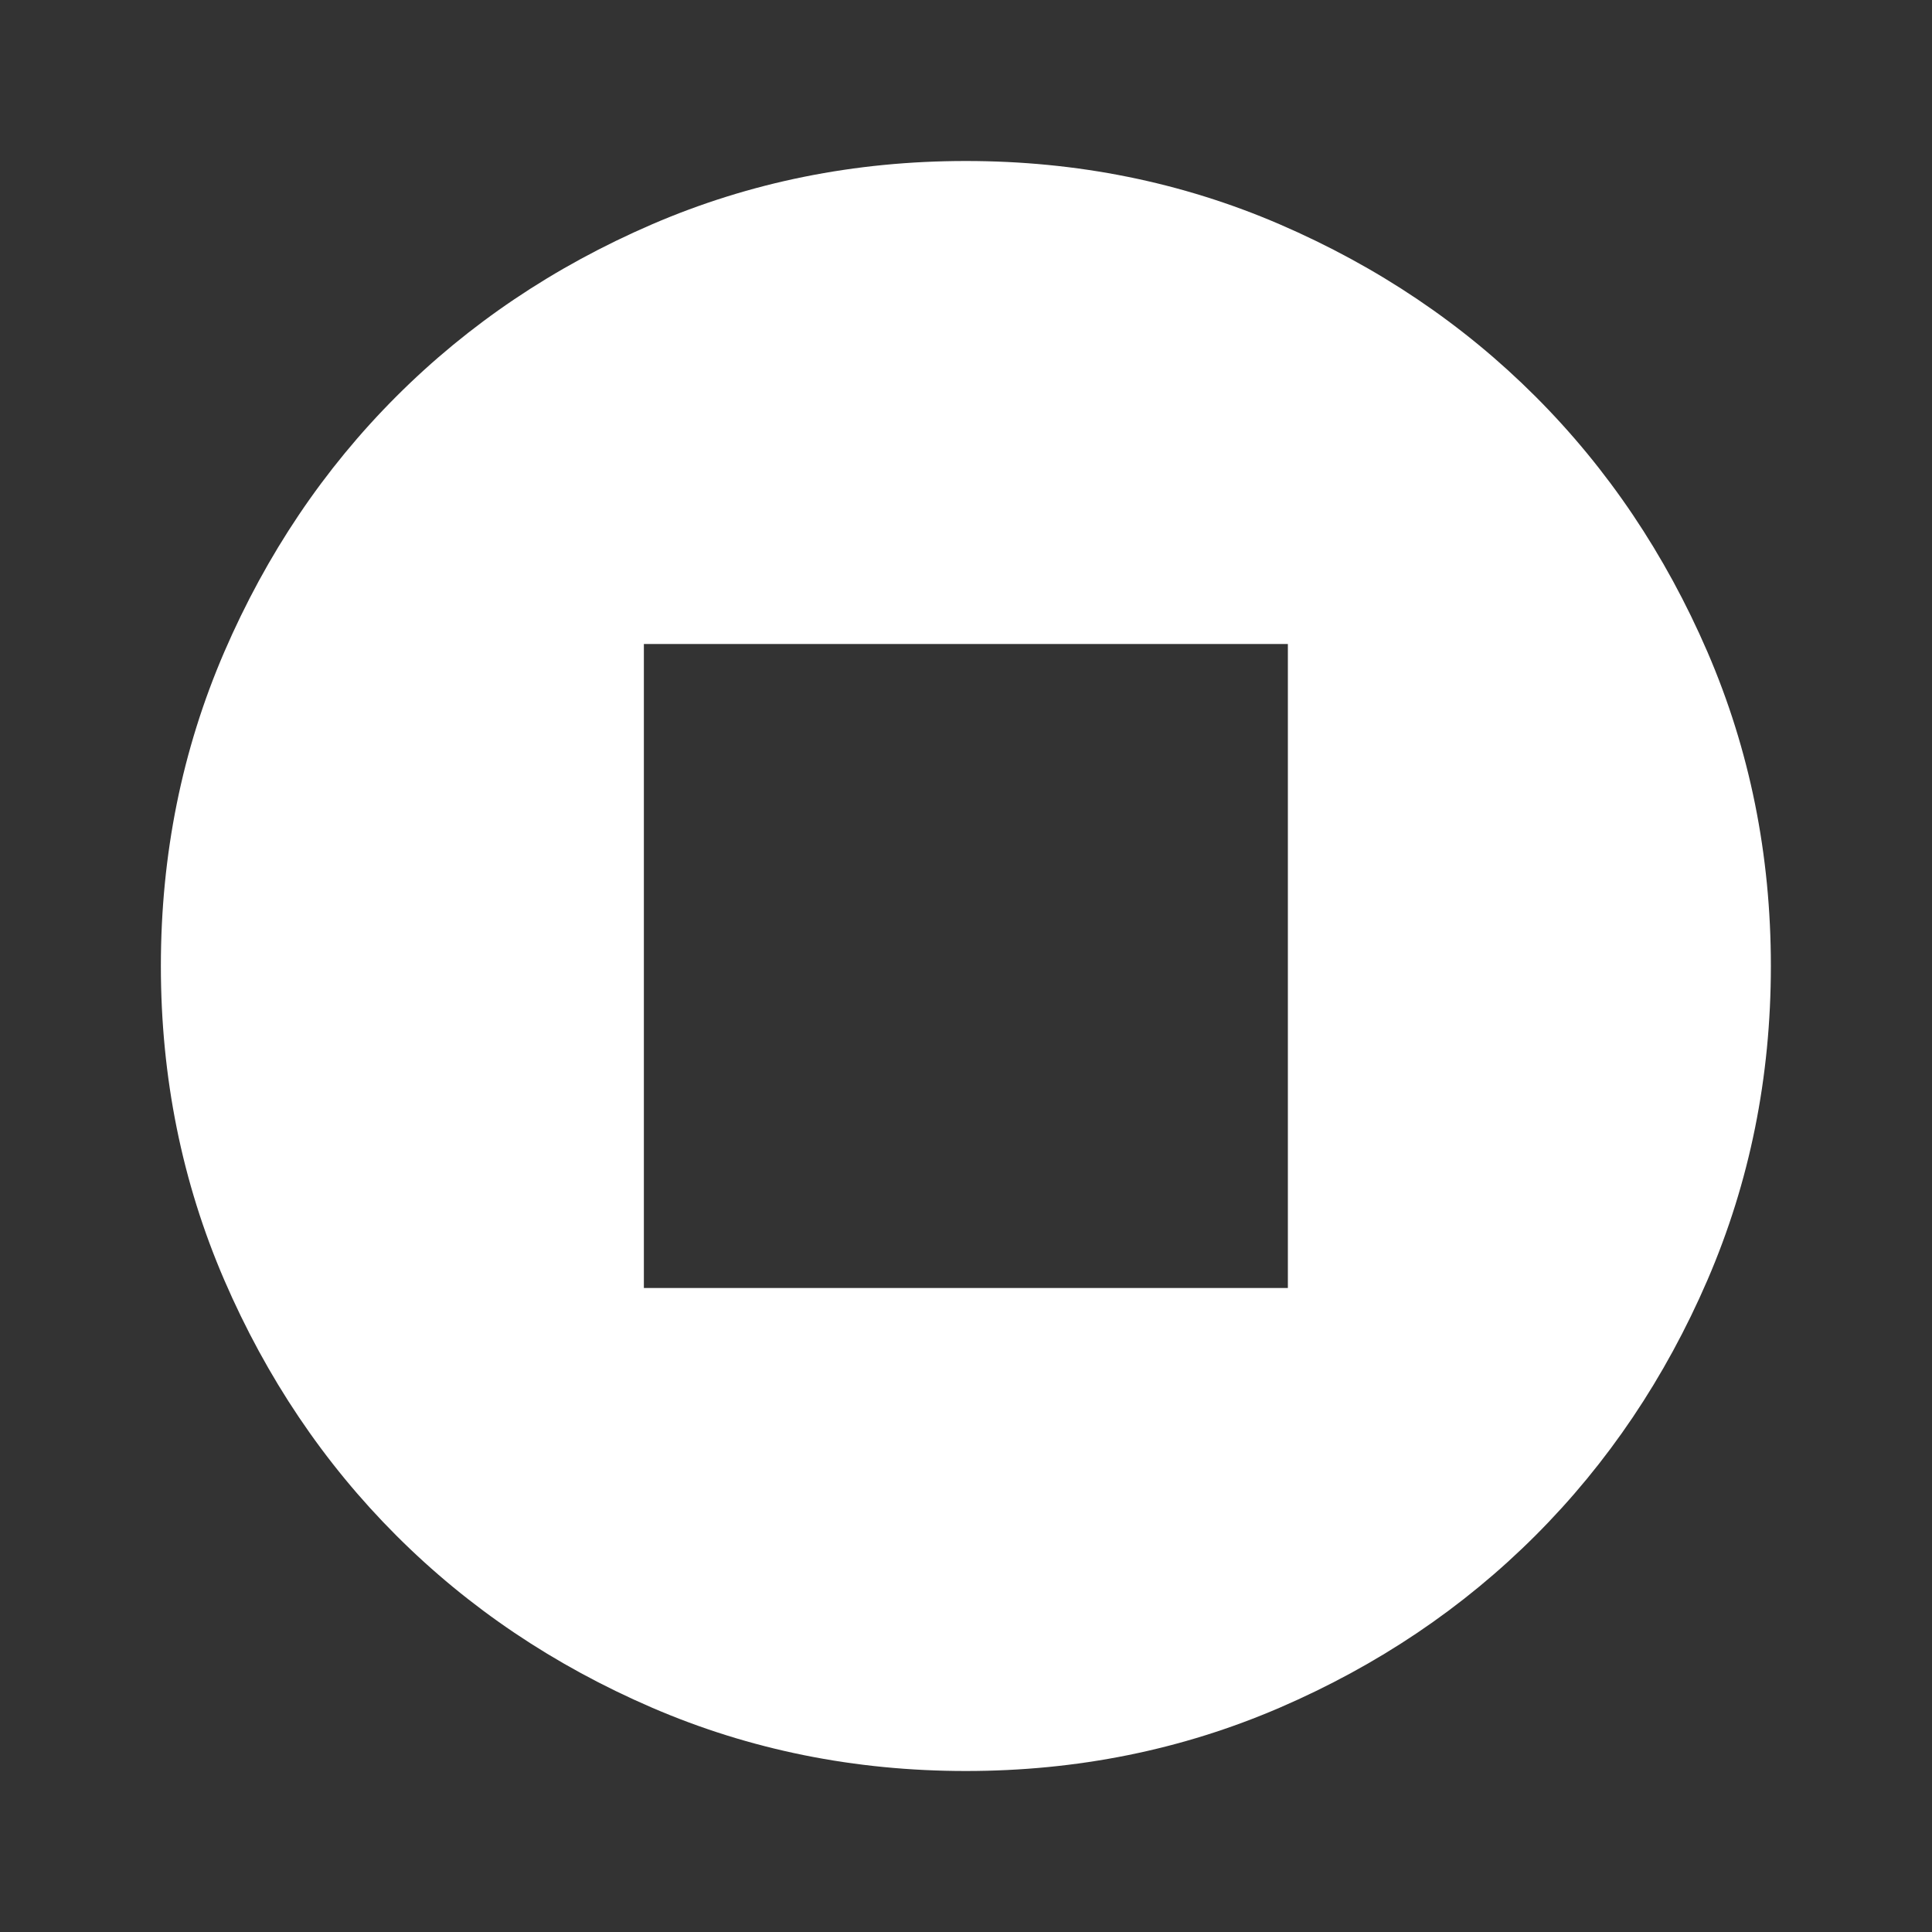 <svg width="30" height="30" viewBox="0 0 30 30" fill="none" xmlns="http://www.w3.org/2000/svg">
<rect x="0" y="0" width="30" height="30" fill="#333333" stroke="none"/>
<mask id="mask0_10130_6471" style="mask-type:alpha" maskUnits="userSpaceOnUse" x="0" y="0" width="30" height="30">
<rect width="30" height="30" fill="#fff"/>
</mask>
<g mask="url(#mask0_10130_6471)">
<path d="M9.998 20H19.998V10H9.998V20ZM14.998 27.5C13.269 27.5 11.644 27.172 10.123 26.516C8.602 25.859 7.279 24.969 6.154 23.844C5.029 22.719 4.139 21.396 3.482 19.875C2.826 18.354 2.498 16.729 2.498 15C2.498 13.271 2.826 11.646 3.482 10.125C4.139 8.604 5.029 7.281 6.154 6.156C7.279 5.031 8.602 4.141 10.123 3.484C11.644 2.828 13.269 2.5 14.998 2.5C16.727 2.5 18.352 2.828 19.873 3.484C21.394 4.141 22.717 5.031 23.842 6.156C24.967 7.281 25.857 8.604 26.514 10.125C27.17 11.646 27.498 13.271 27.498 15C27.498 16.729 27.17 18.354 26.514 19.875C25.857 21.396 24.967 22.719 23.842 23.844C22.717 24.969 21.394 25.859 19.873 26.516C18.352 27.172 16.727 27.5 14.998 27.5Z" fill="#fff"/>
</g>
</svg>
